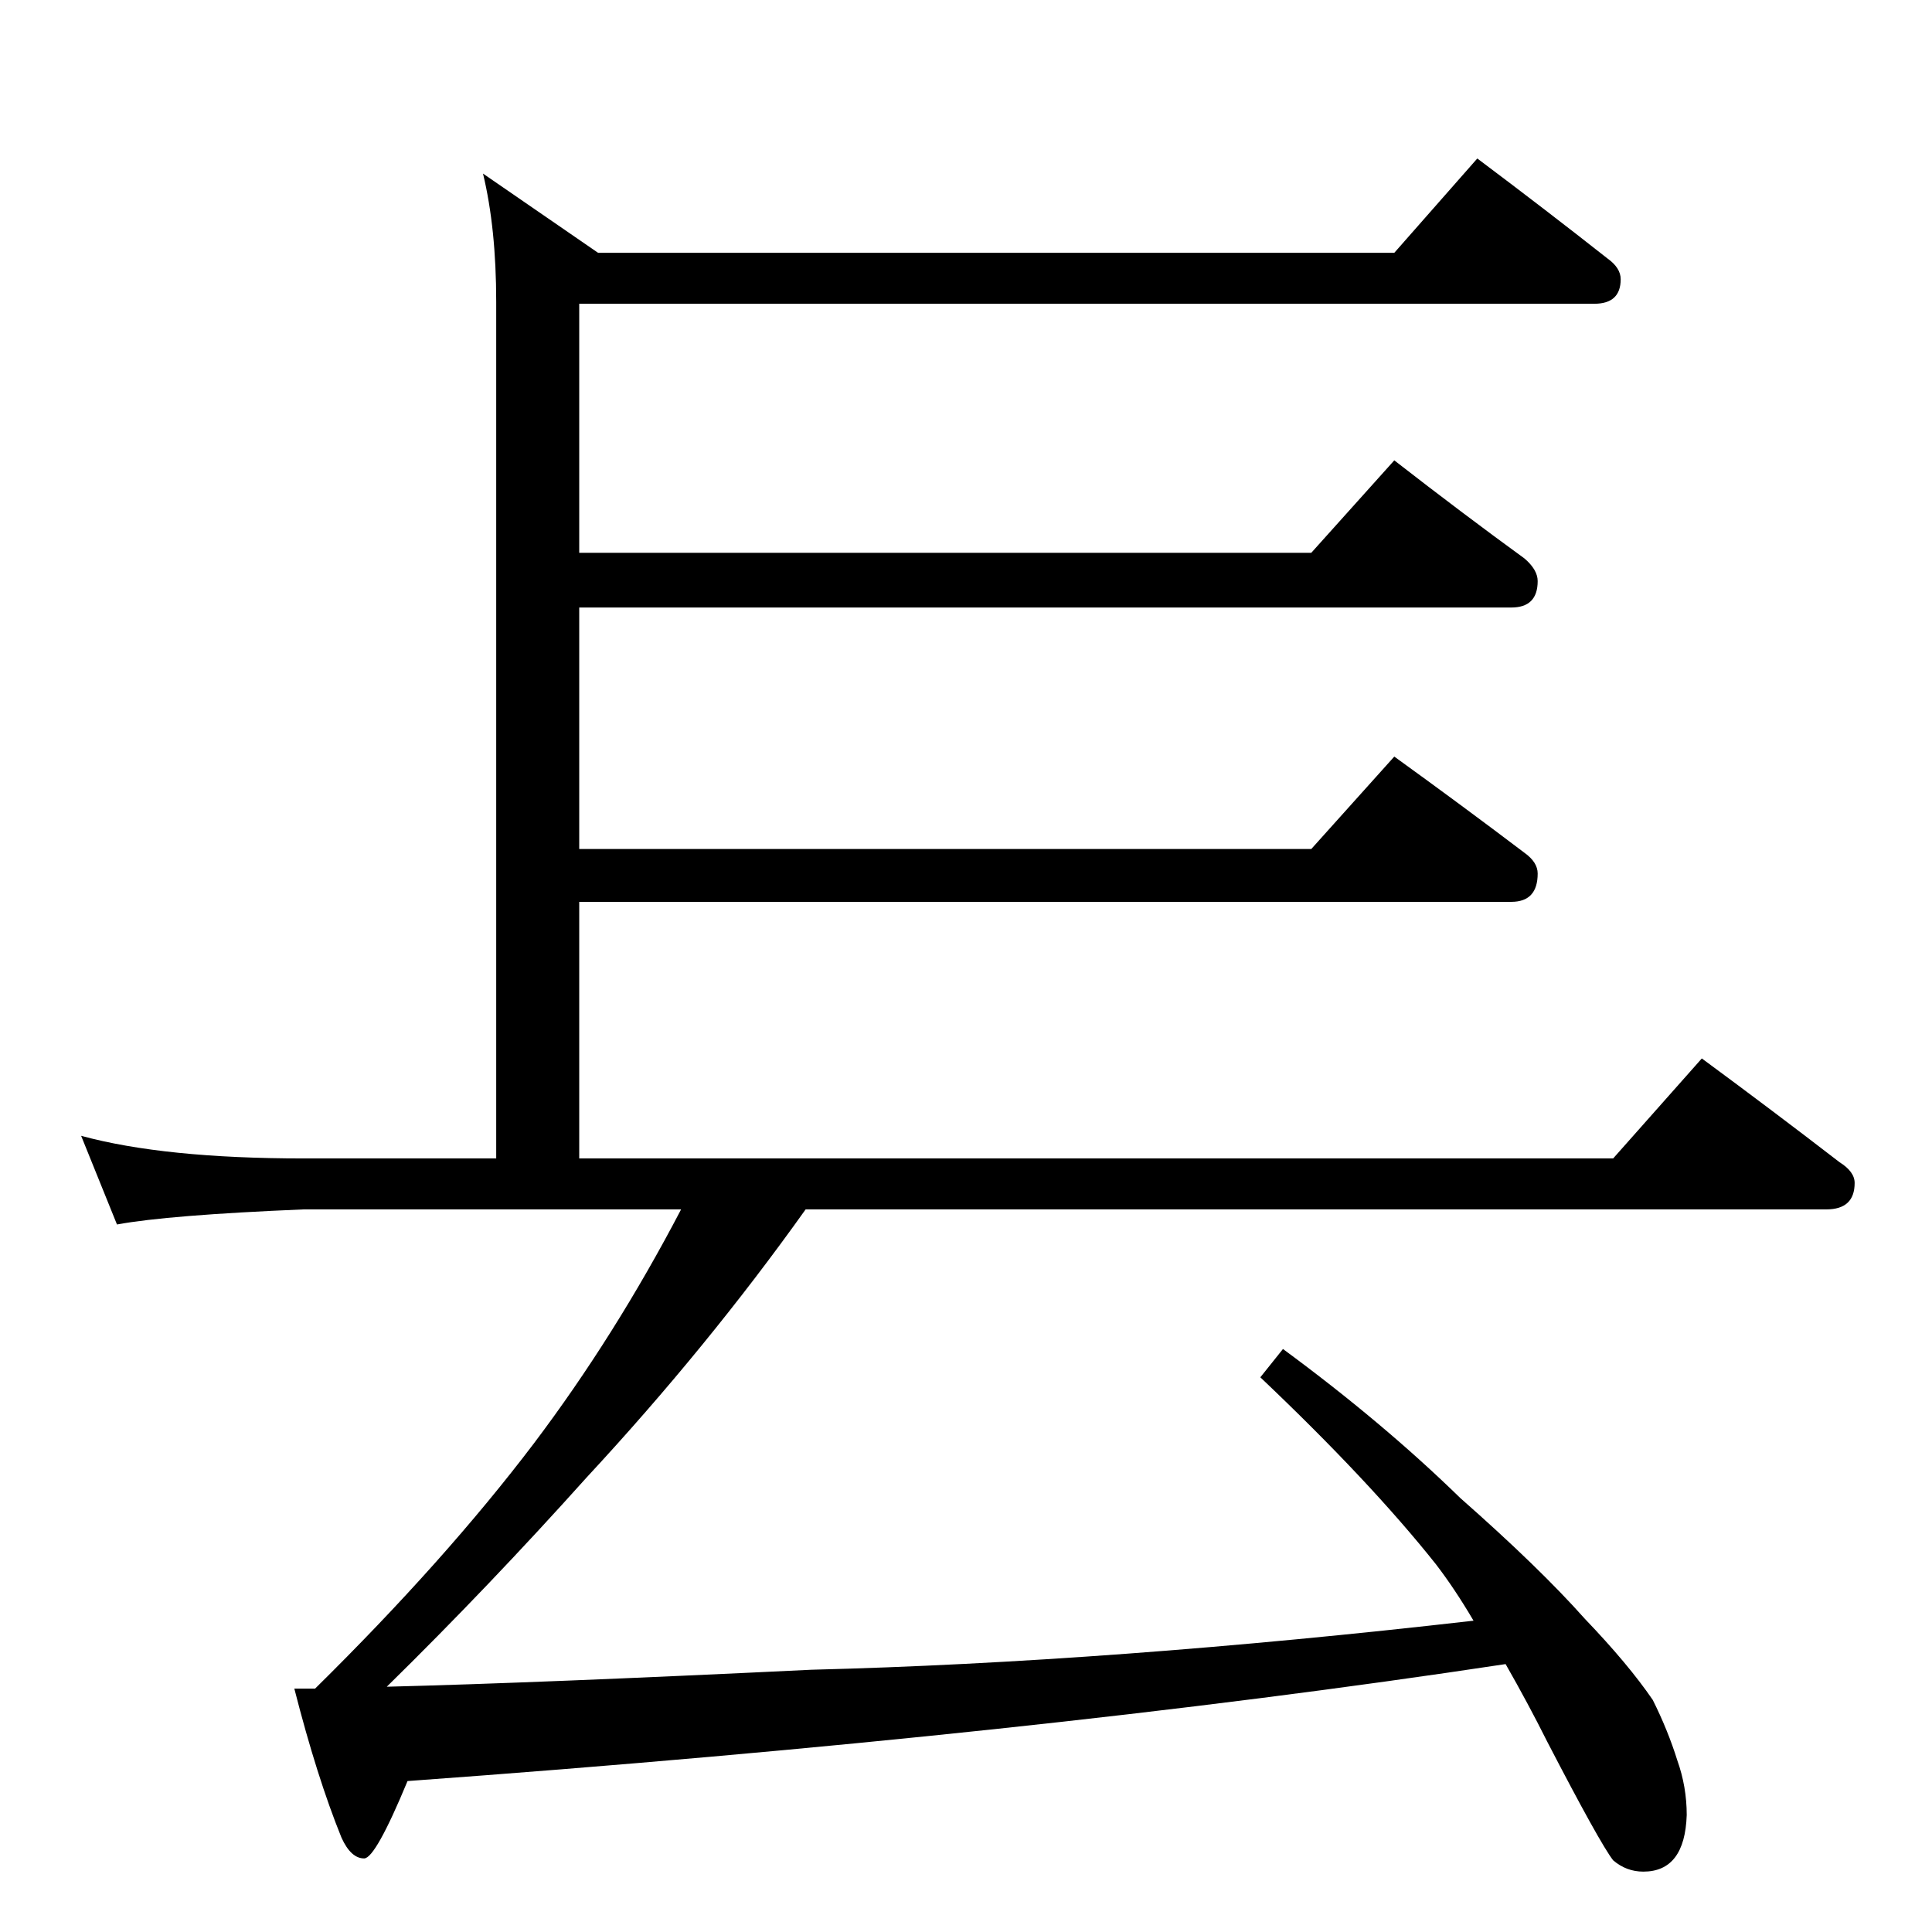 <?xml version="1.0" standalone="no"?>
<!DOCTYPE svg PUBLIC "-//W3C//DTD SVG 1.1//EN" "http://www.w3.org/Graphics/SVG/1.1/DTD/svg11.dtd" >
<svg xmlns="http://www.w3.org/2000/svg" xmlns:xlink="http://www.w3.org/1999/xlink" version="1.1" viewBox="0 -204 1024 1024">
  <g transform="matrix(1 0 0 -1 0 820)">
   <path fill="currentColor"
d="M783 940q36 -27 69 -53q7 -5 7 -11q0 -13 -14 -13h-538v-132h388l44 49q36 -28 69 -52q7 -6 7 -12q0 -14 -14 -14h-494v-128h388l44 49q36 -26 69 -51q7 -5 7 -11q0 -15 -14 -15h-494v-136h548l47 53q38 -28 73 -55q8 -5 8 -11q0 -14 -15 -14h-541q-52 -73 -116 -142
q-52 -58 -106 -111q80 2 225 9q159 4 351 26q-10 17 -20 30q-35 44 -93 99l12 15q53 -39 94 -79q42 -37 66 -64q23 -24 36 -43q8 -16 13 -32q5 -14 5 -29q-1 -30 -23 -30q-9 0 -16 6q-7 9 -35 63q-10 20 -22 41q-251 -38 -582 -62q-17 -41 -23 -41q-7 0 -12 11
q-13 32 -25 79h11q69 68 116 130q43 57 78 124h-200q-72 -3 -99 -8l-19 47q44 -12 118 -12h102v454q0 39 -7 68l61 -42h422z" />
  </g>

</svg>
